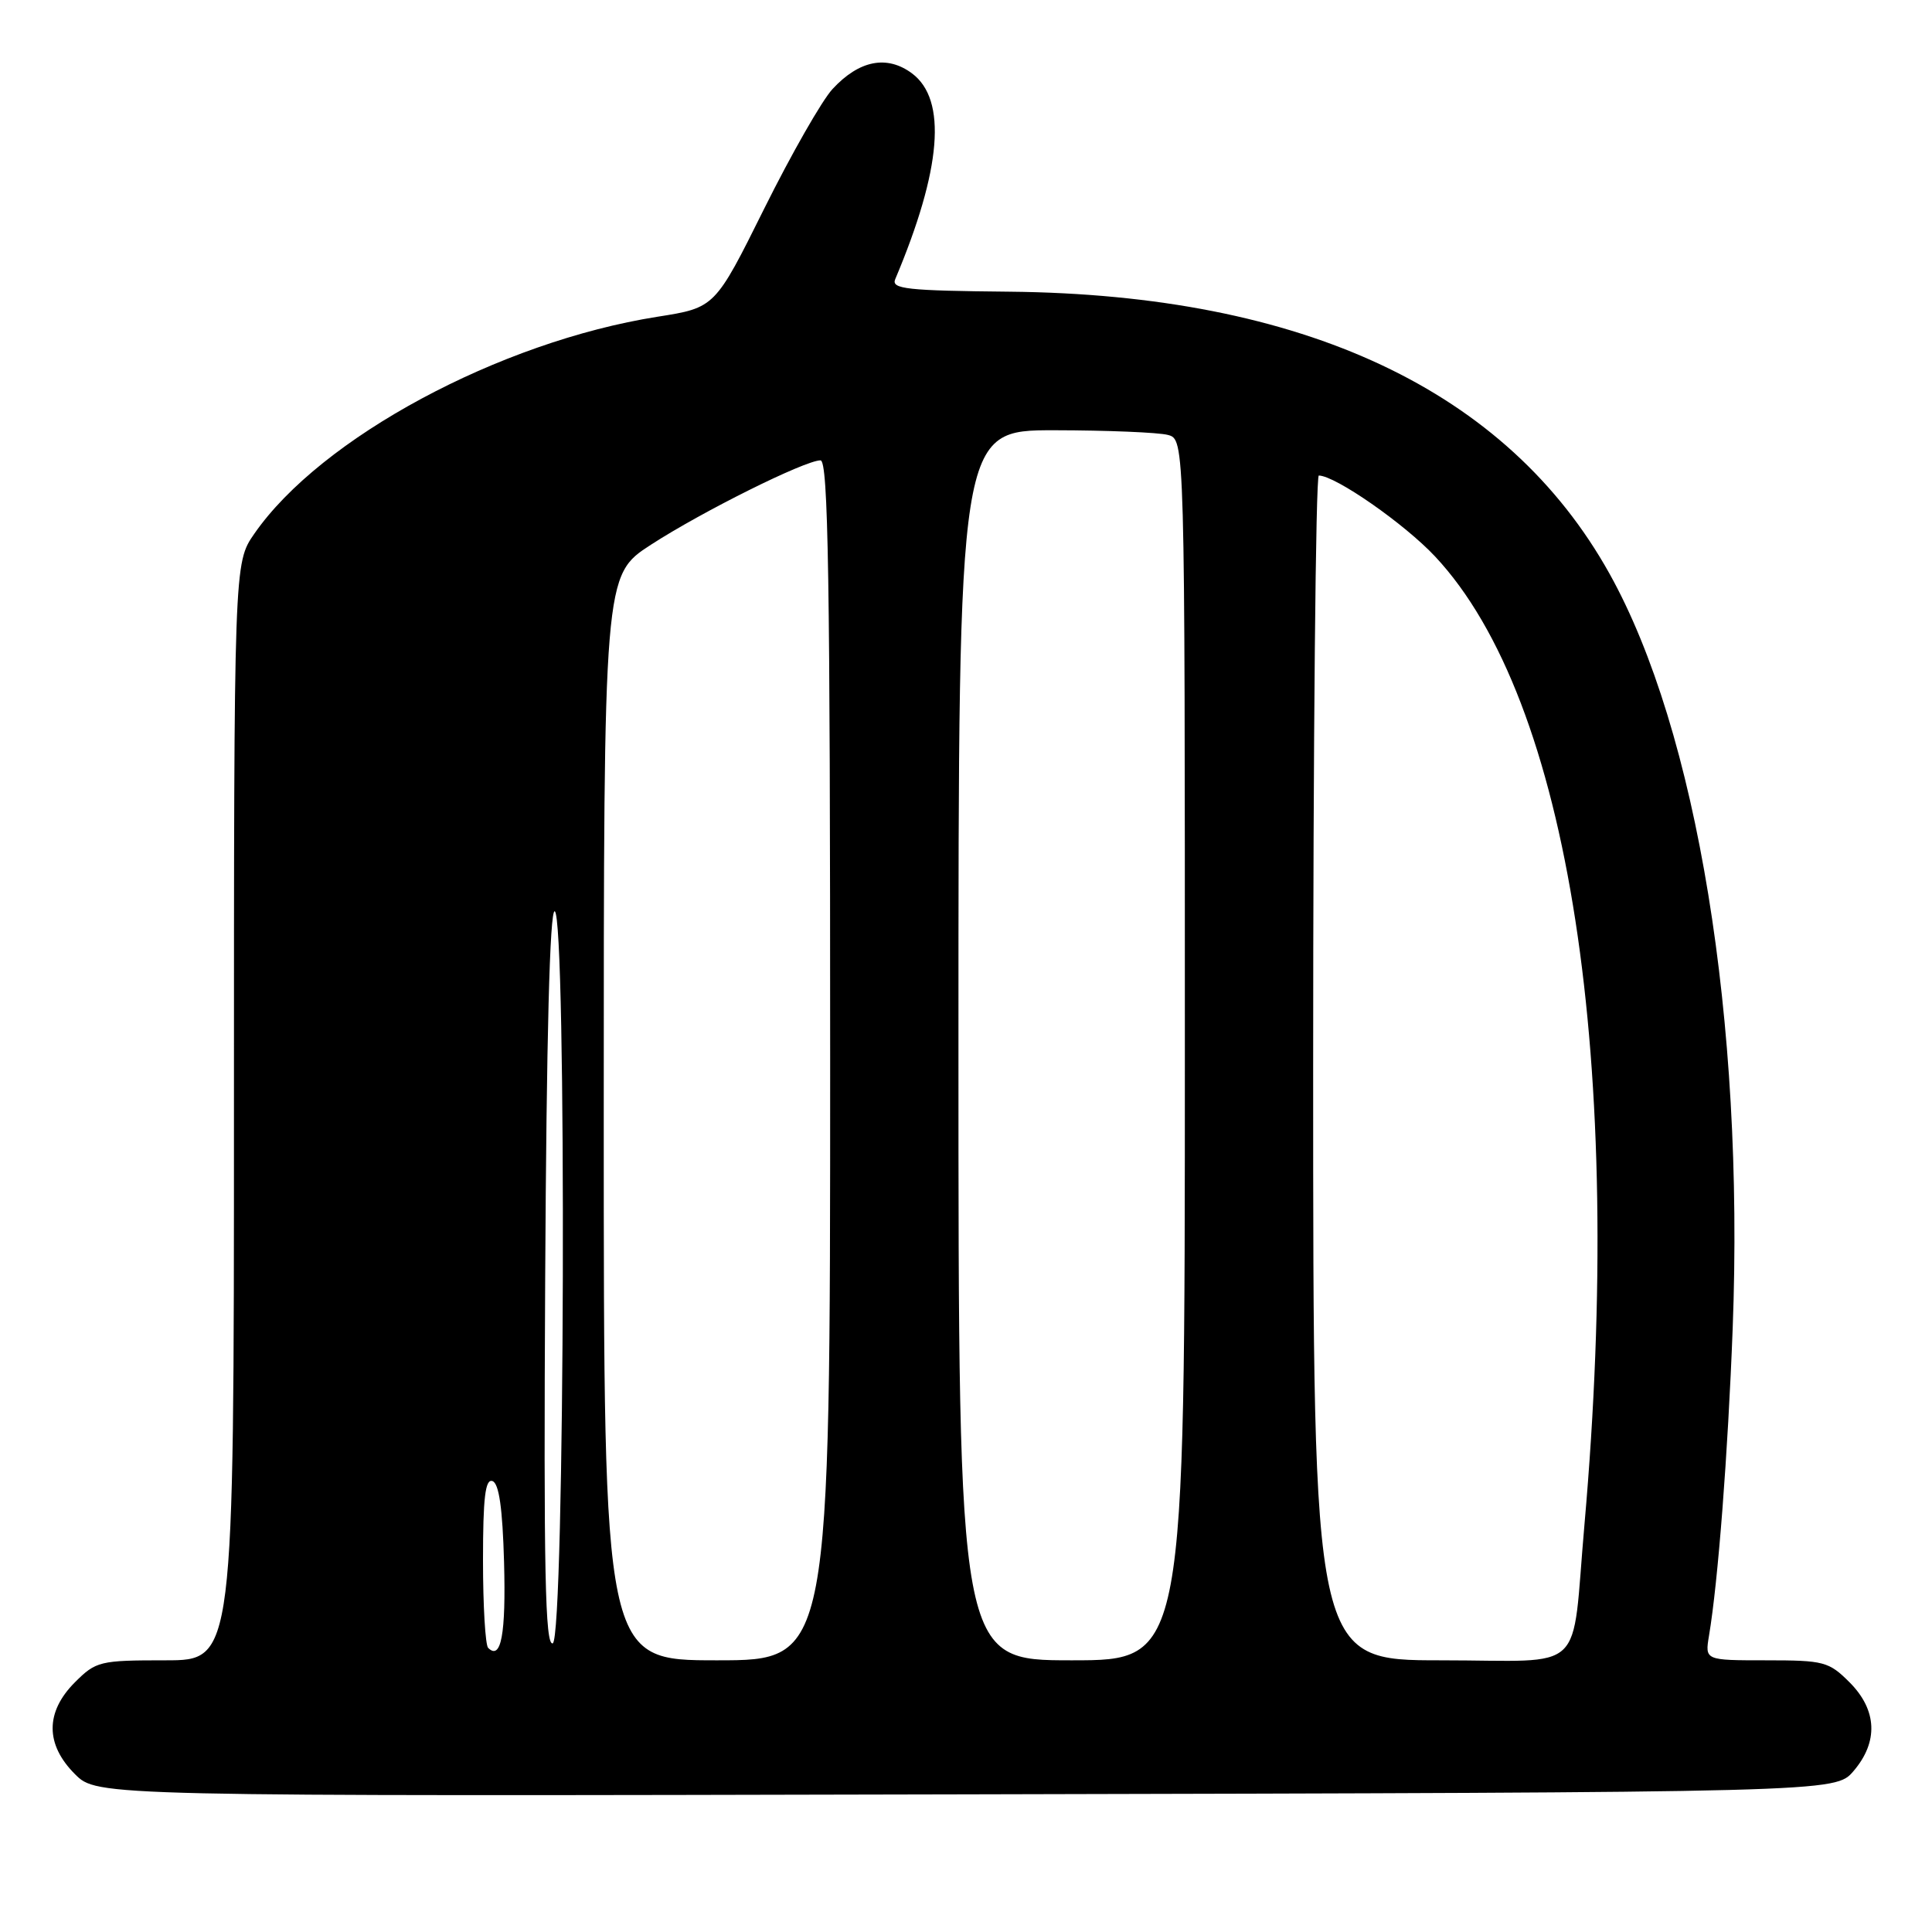 <?xml version="1.0" encoding="UTF-8" standalone="no"?>
<!DOCTYPE svg PUBLIC "-//W3C//DTD SVG 1.1//EN" "http://www.w3.org/Graphics/SVG/1.1/DTD/svg11.dtd" >
<svg xmlns="http://www.w3.org/2000/svg" xmlns:xlink="http://www.w3.org/1999/xlink" version="1.1" viewBox="0 0 256 256">
 <g >
 <path fill="currentColor"
d=" M 245.59 234.69 C 248.92 230.81 248.74 226.59 245.08 222.92 C 242.33 220.17 241.68 220.00 234.03 220.00 C 225.91 220.00 225.91 220.00 226.45 216.75 C 227.65 209.63 228.96 192.61 229.59 176.00 C 231.14 135.25 224.86 96.80 213.26 76.00 C 199.72 51.71 172.72 39.03 133.74 38.65 C 120.16 38.52 118.07 38.29 118.62 37.00 C 124.77 22.42 125.52 13.21 120.84 9.72 C 117.52 7.26 113.85 7.98 110.32 11.79 C 108.93 13.28 104.86 20.41 101.27 27.63 C 94.74 40.77 94.74 40.77 87.12 41.97 C 66.17 45.28 42.50 58.02 33.70 70.72 C 31.00 74.61 31.00 74.61 31.00 147.30 C 31.00 220.00 31.00 220.00 21.92 220.00 C 13.22 220.00 12.72 220.12 9.92 222.92 C 5.99 226.86 5.99 231.15 9.94 235.09 C 12.87 238.02 12.87 238.02 128.02 237.76 C 243.17 237.50 243.17 237.50 245.59 234.69 Z  M 80.00 148.12 C 80.00 76.23 80.00 76.23 86.25 72.18 C 93.04 67.78 106.66 61.00 108.72 61.00 C 109.75 61.00 110.00 76.63 110.00 140.50 C 110.00 220.00 110.00 220.00 95.00 220.00 C 80.00 220.00 80.00 220.00 80.00 148.12 Z  M 127.00 138.50 C 127.00 57.00 127.00 57.00 139.75 57.01 C 146.76 57.02 153.51 57.30 154.75 57.63 C 157.00 58.23 157.00 58.23 157.00 139.12 C 157.00 220.00 157.00 220.00 142.00 220.00 C 127.00 220.00 127.00 220.00 127.00 138.50 Z  M 174.00 141.50 C 174.00 98.33 174.34 63.00 174.75 63.01 C 176.96 63.04 186.11 69.41 190.17 73.75 C 207.96 92.77 215.34 140.66 209.95 202.00 C 208.17 222.22 210.51 220.00 190.95 220.00 C 174.00 220.00 174.00 220.00 174.00 141.50 Z  M 64.68 218.35 C 64.31 217.97 64.00 212.75 64.00 206.75 C 64.00 198.46 64.30 195.93 65.25 196.25 C 66.12 196.54 66.59 199.83 66.79 206.99 C 67.05 216.53 66.40 220.06 64.68 218.35 Z  M 72.24 169.34 C 72.41 137.41 72.85 120.59 73.50 120.75 C 75.11 121.15 74.85 217.22 73.24 217.75 C 72.24 218.09 72.03 208.25 72.24 169.34 Z "/>
</g>
</svg>